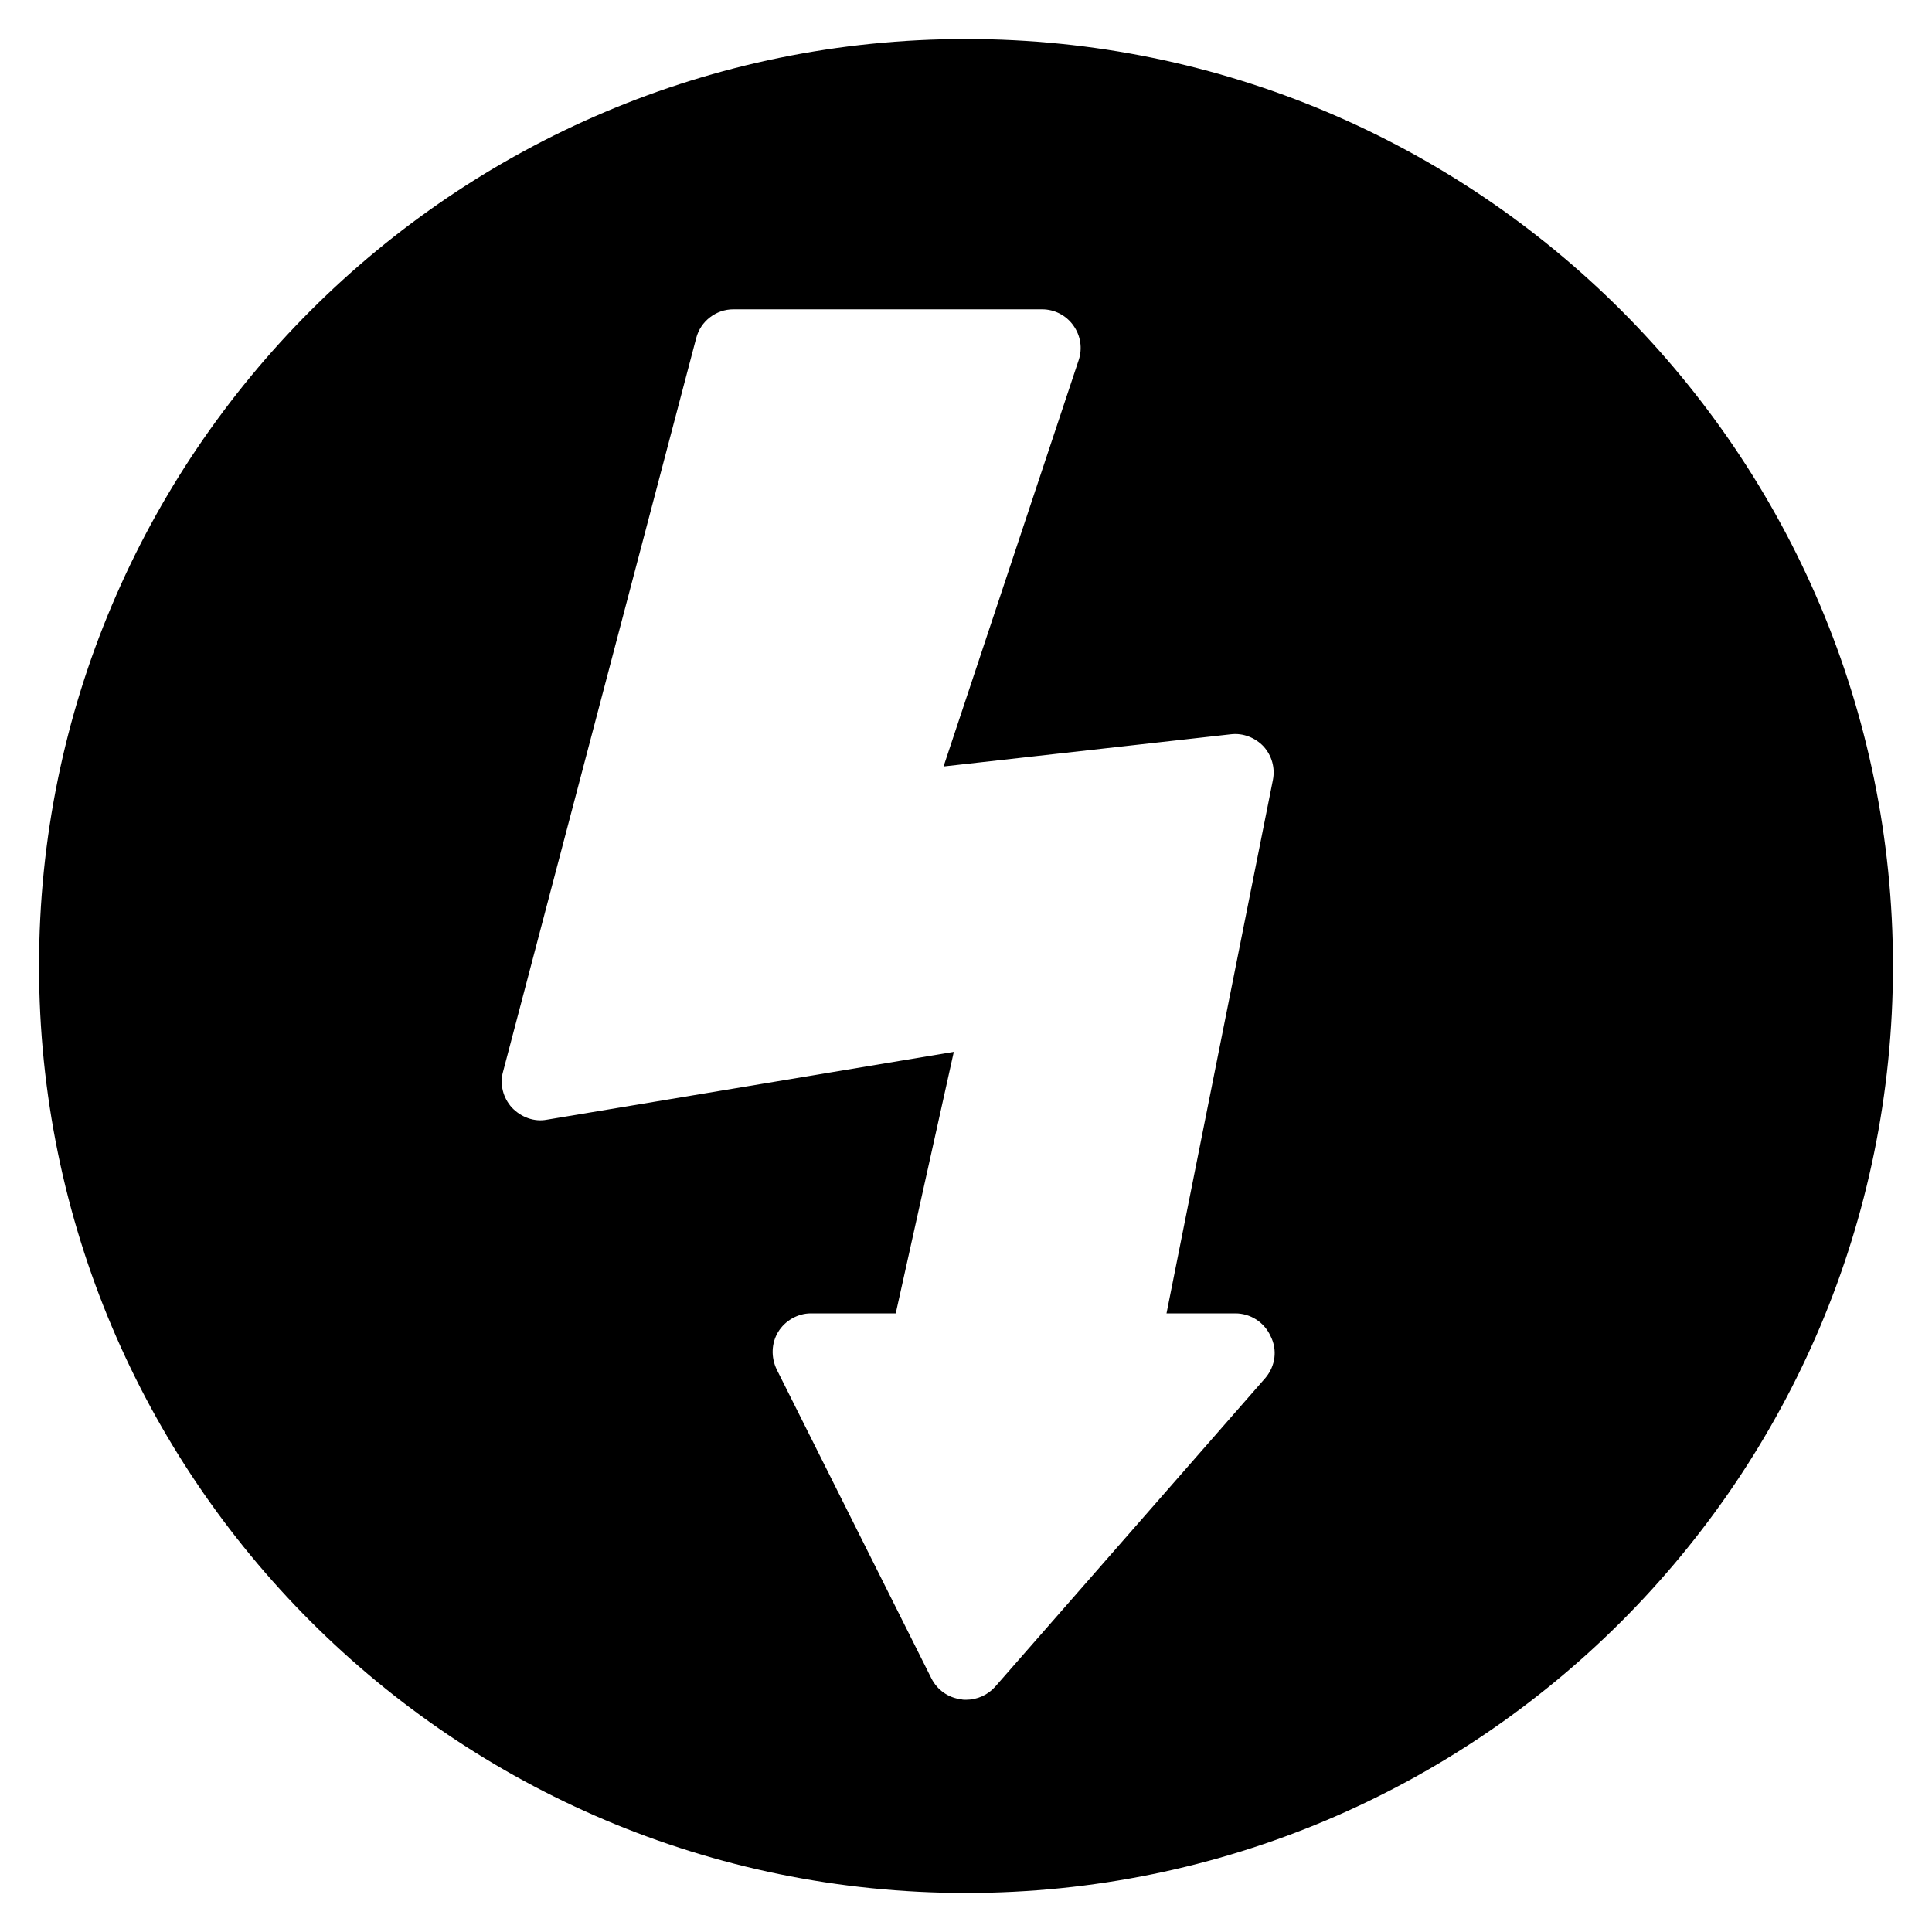<?xml version="1.0" encoding="utf-8"?>
<!-- Generator: Adobe Illustrator 22.1.0, SVG Export Plug-In . SVG Version: 6.00 Build 0)  -->
<svg version="1.1" id="Layer_1" xmlns="http://www.w3.org/2000/svg" xmlns:xlink="http://www.w3.org/1999/xlink" x="0px" y="0px"
	 viewBox="0 0 396 396" style="enable-background:new 0 0 396 396;" xml:space="preserve">
<title>Voltage icon</title>
<desc>Created with Sketch.</desc>
<g id="Page-1">
	<path d="M198,8C93.1,8,8,93.1,8,198s85.1,190,190,190s190-85.1,190-190S302.9,8,198,8z M259.4,282.4L204,345.7
		c-1.5,1.7-3.7,2.7-6,2.7c-0.3,0-0.7,0-1-0.1c-2.6-0.3-4.9-1.9-6.1-4.3l-31.7-63.3c-1.2-2.5-1.1-5.4,0.3-7.7c1.4-2.3,4-3.8,6.7-3.8
		h17.4l11.9-53.6l-83.4,13.9c-2.6,0.5-5.3-0.5-7.2-2.5c-1.8-2-2.5-4.8-1.8-7.3l39.6-150.4c0.9-3.5,4.1-5.9,7.6-5.9h63.3
		c2.5,0,4.9,1.2,6.4,3.3c1.5,2.1,1.9,4.7,1.1,7.1l-27.7,83.3l58.9-6.6c2.5-0.3,5,0.7,6.7,2.5c1.7,1.9,2.4,4.4,1.9,6.9l-21.8,109.3
		h14.1c3.1,0,5.9,1.8,7.2,4.6C261.9,276.7,261.4,280,259.4,282.4z"/>
</g>
</svg>
